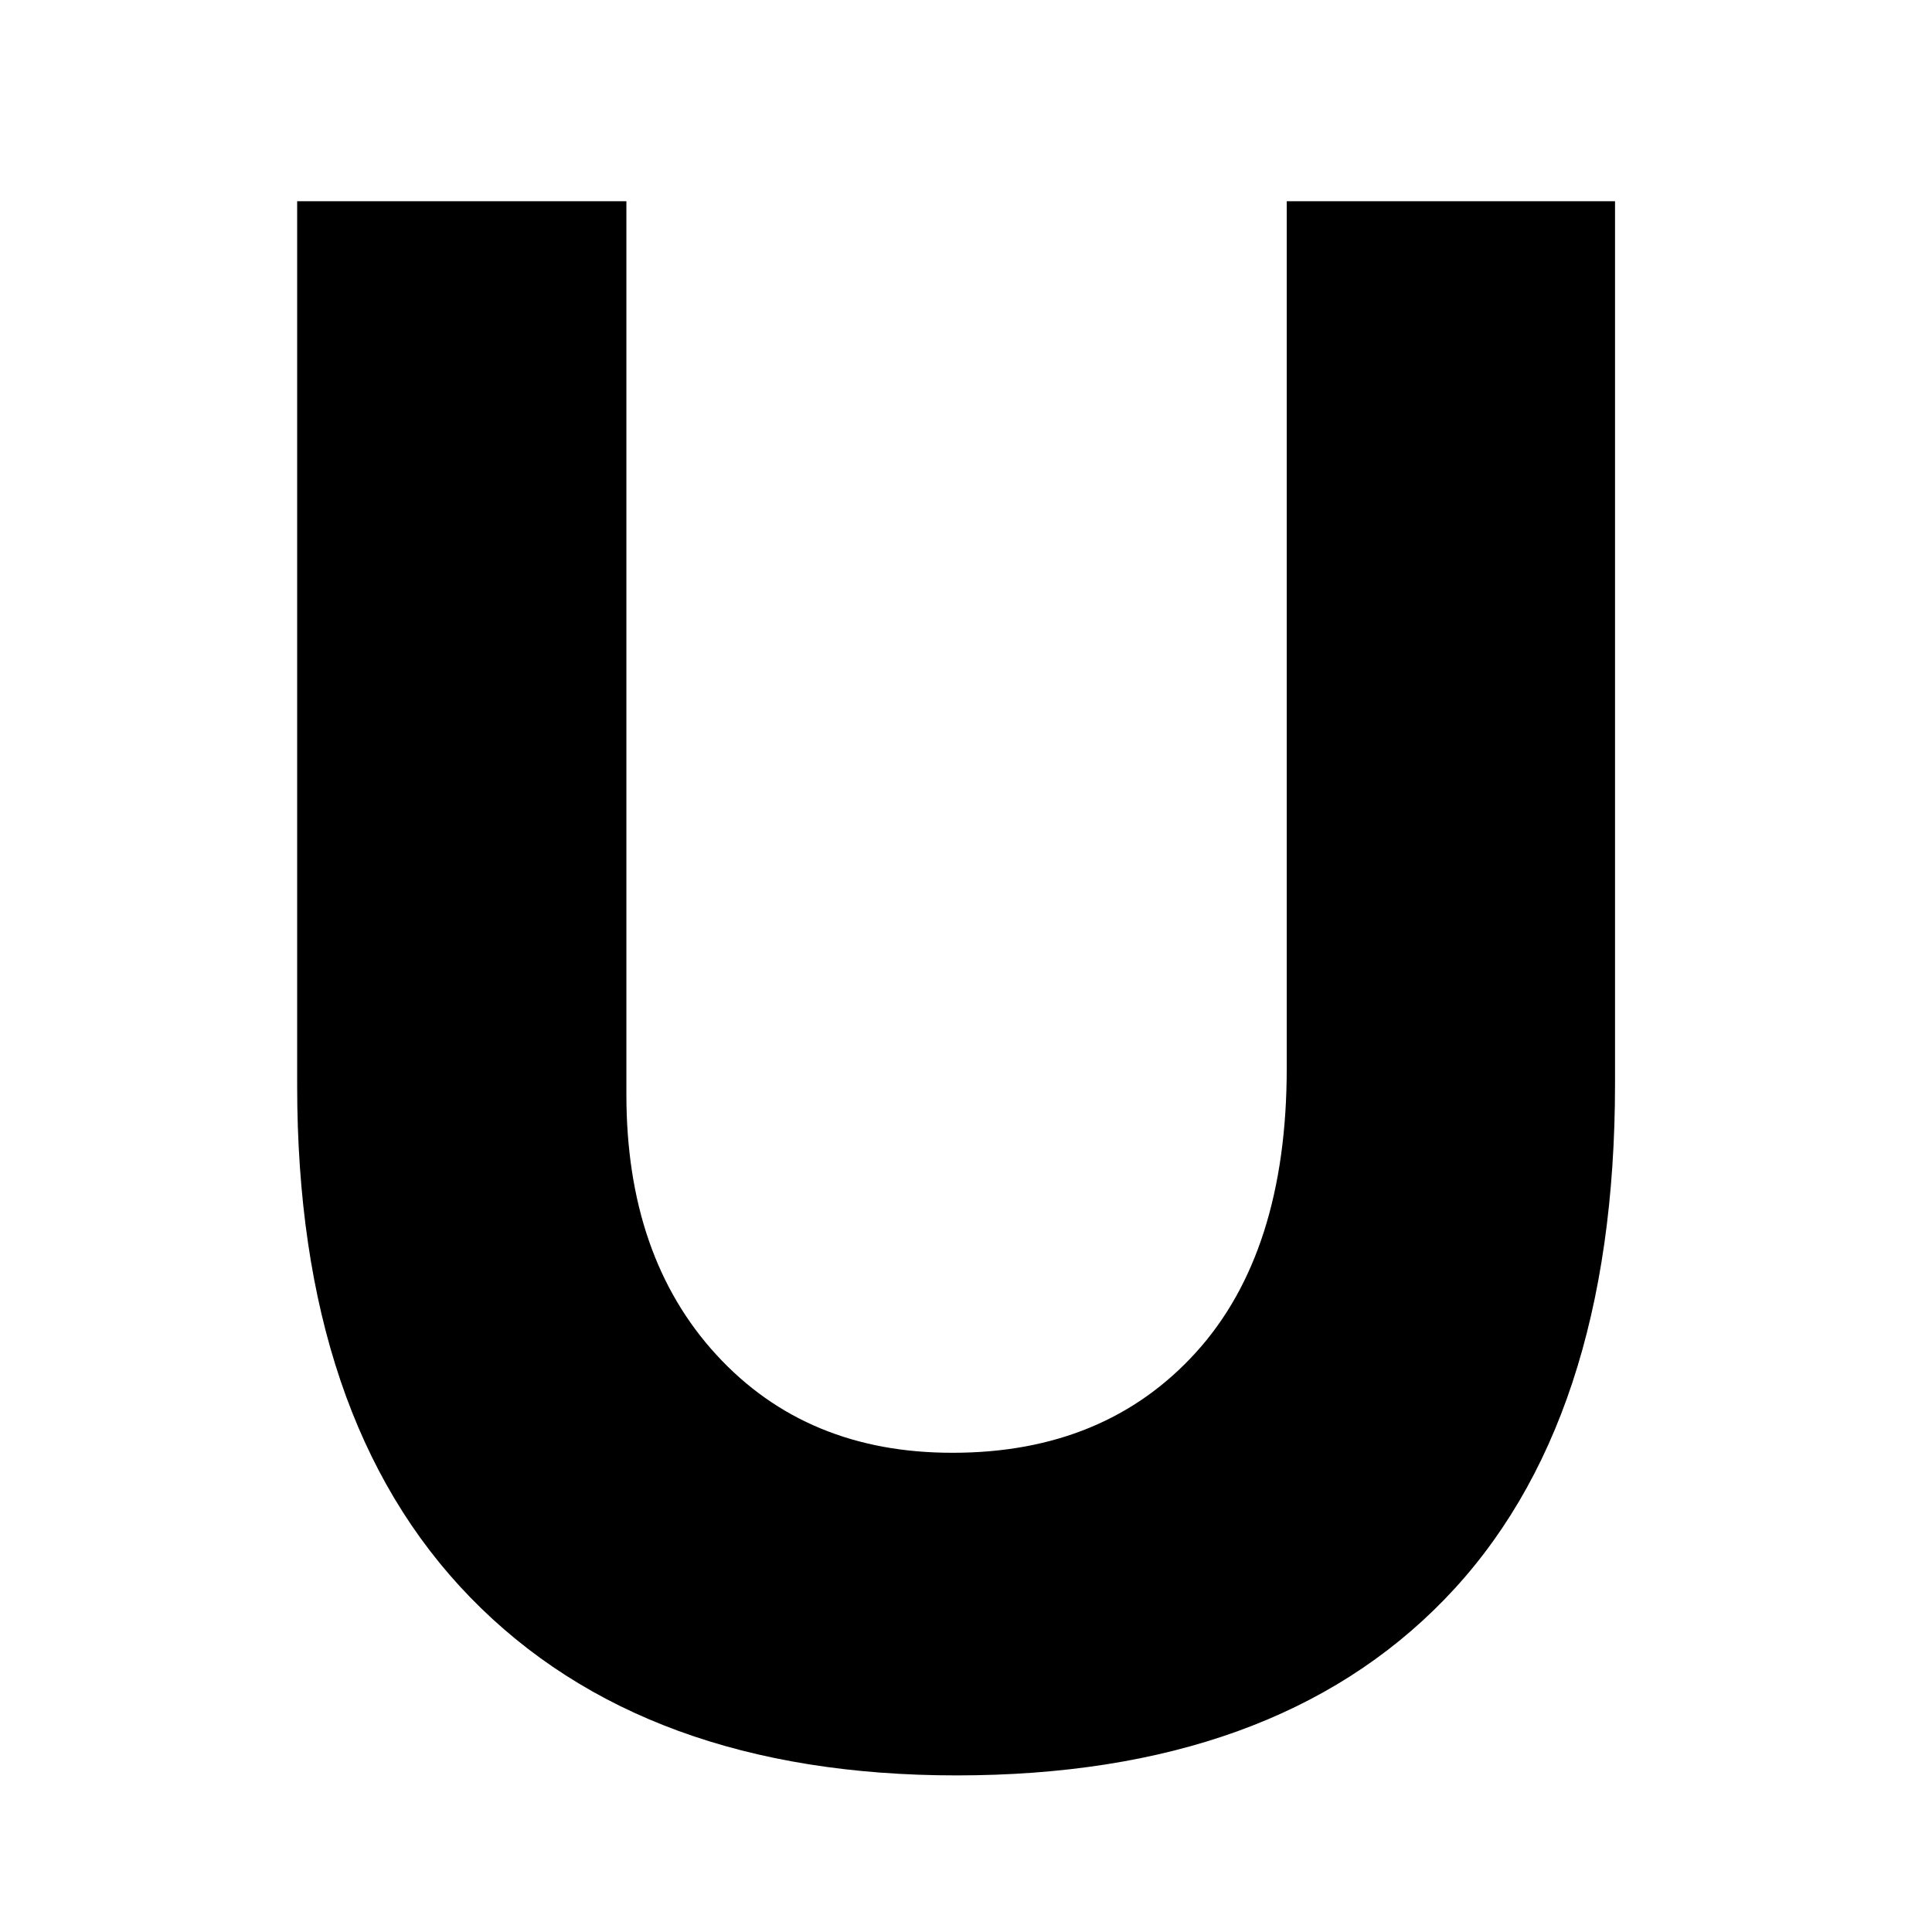 <svg xmlns="http://www.w3.org/2000/svg" width="512" height="512" viewBox="0 0 512 512"><path d="M341,53.33h87V287.12q0,90.21-45.25,136.79T253.5,470.5q-83,0-128.87-47.17T78.75,287.71V53.33H166V290.07q0,43,23.88,69T252.5,385q40.25,0,64.38-26.53T341,283Z"/></svg>